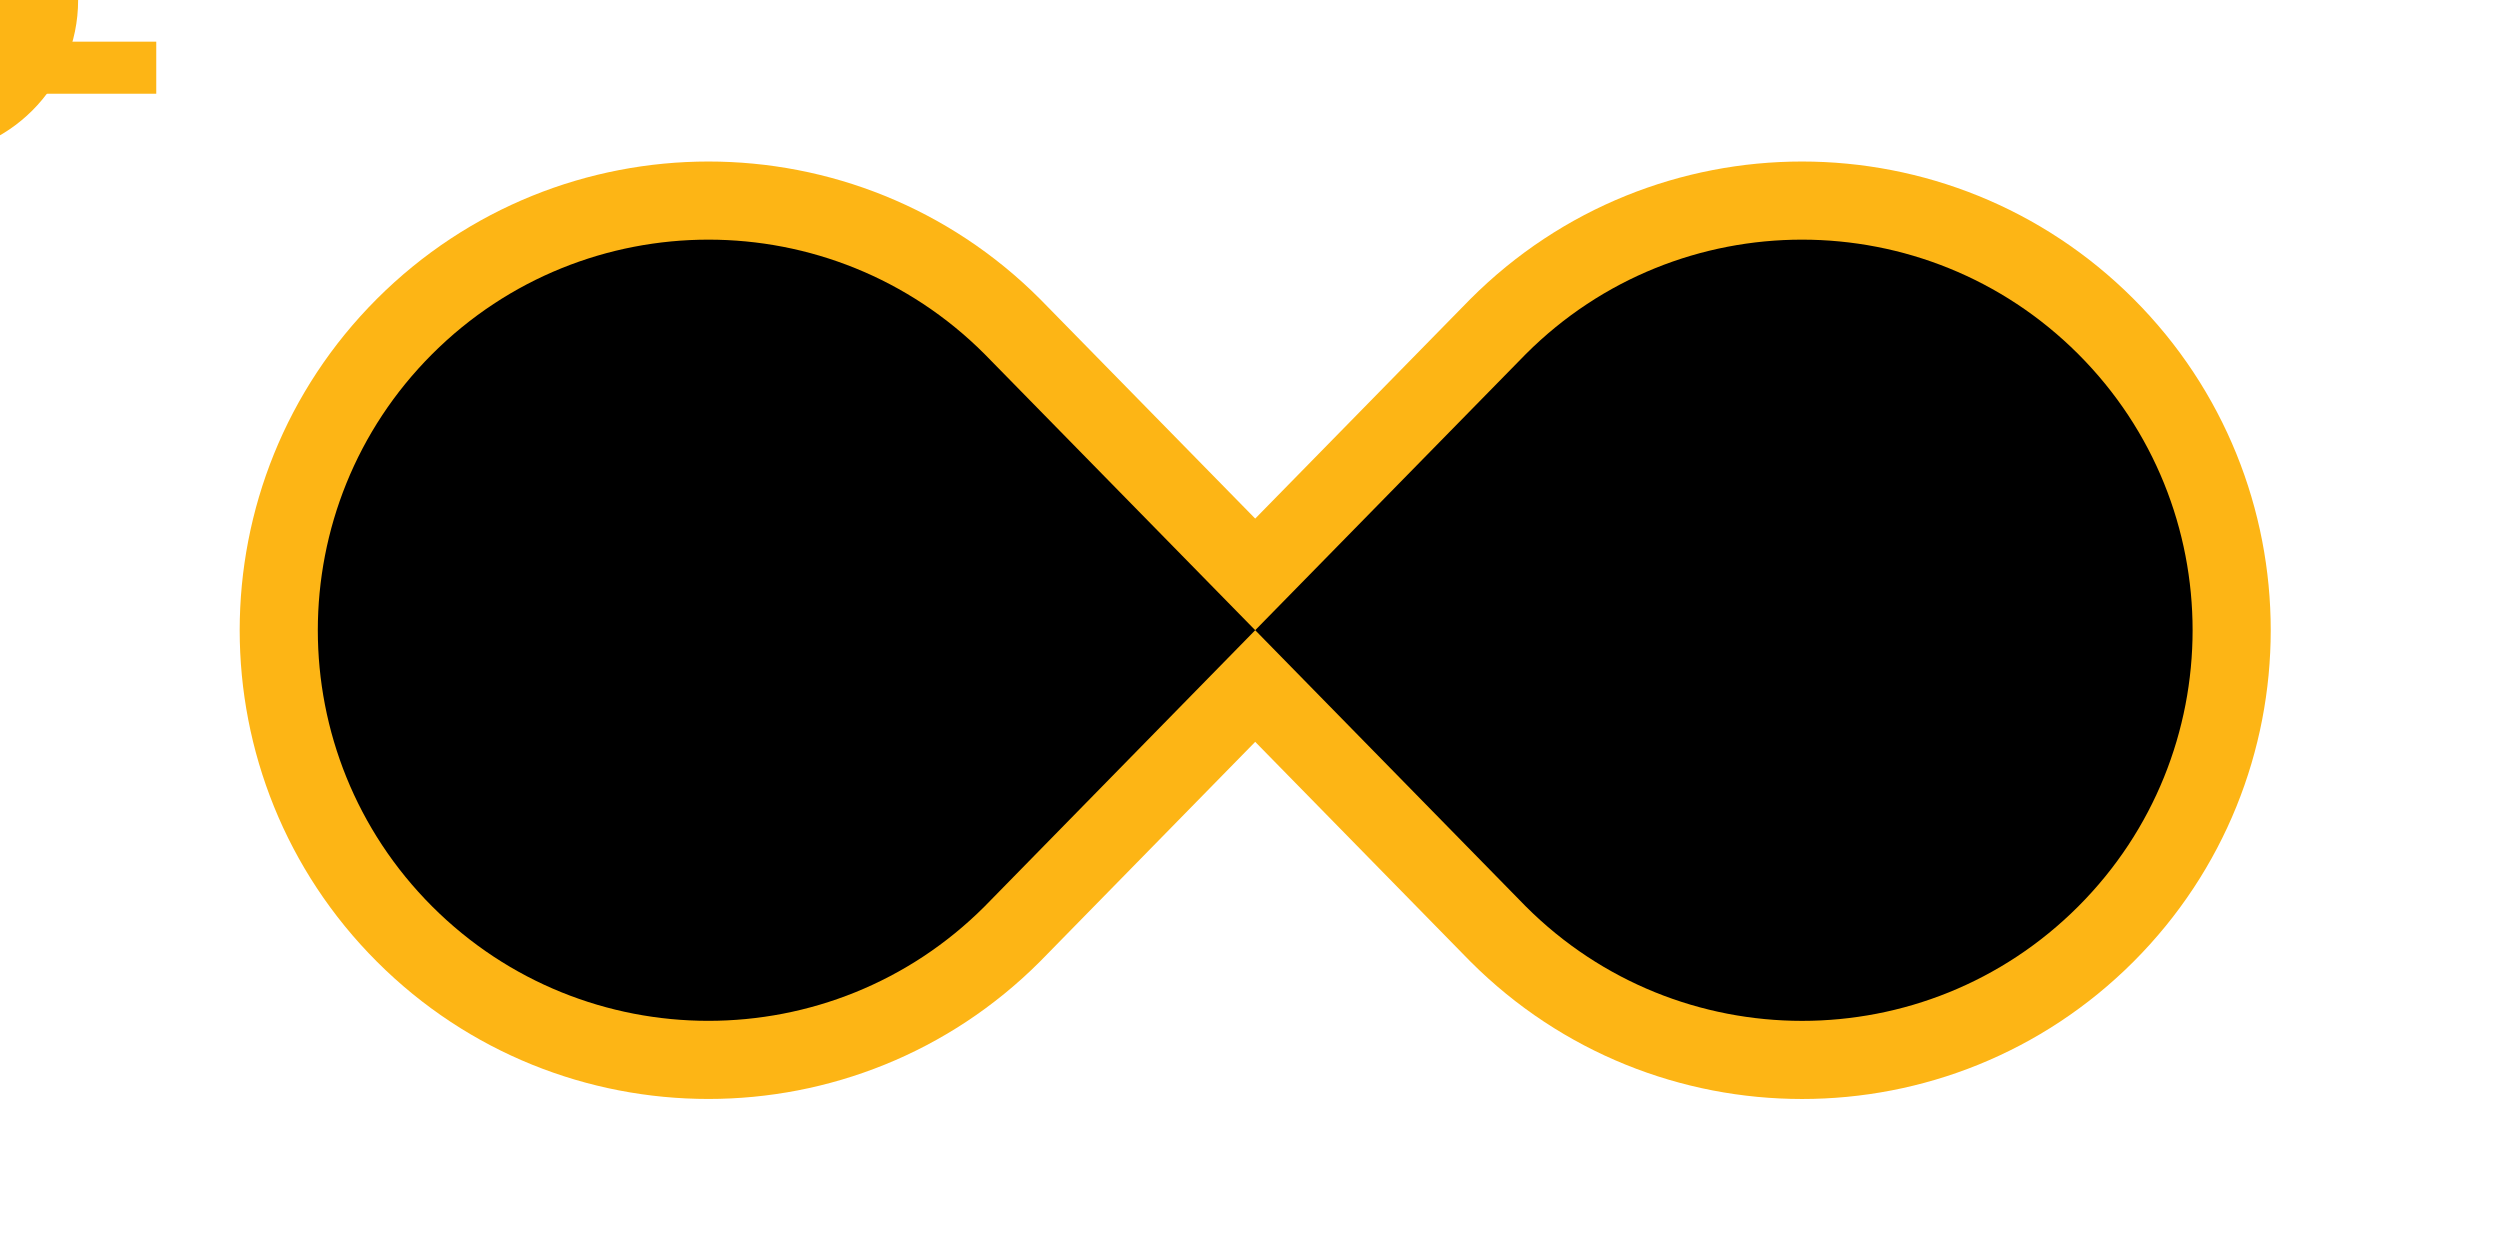 <svg id="preloader" width="240px" height="120px" viewBox="0 0 240 120" xmlns="http://www.w3.org/2000/svg" xmlns:xlink="http://www.w3.org/1999/xlink">
  
  <path id="loop-normal" class="st1" d="M120.5,60.5L146.48,87.02c14.64,14.64,38.39,14.65,53.03,0s14.64-38.39,0-53.03s-38.39-14.65-53.03,0L120.5,60.5
L94.52,87.02c-14.64,14.64-38.39,14.64-53.03,0c-14.64-14.64-14.64-38.39,0-53.03c14.65-14.64,38.39-14.65,53.03,0z"   stroke= "#FDB515" fill= "none" stroke-width= "15">
    <animate attributeName="stroke-dasharray" from="500, 50" to="450 50" begin="0s" dur="2s" repeatCount="indefinite" />
    <animate attributeName="stroke-dashoffset" from="-40" to="-540" begin="0s" dur="2s" repeatCount="indefinite" />
  </path>

  <path id="loop-offset" d="M146.48,87.02c14.64,14.64,38.39,14.65,53.03,0s14.64-38.39,0-53.03s-38.39-14.65-53.03,0L120.5,60.5L94.52,87.02c-14.64,14.64-38.39,14.64-53.03,0c-14.64-14.64-14.64-38.39,0-53.03c14.65-14.64,38.39-14.65,53.03,0L120.5,60.5L146.48,87.02z"></path>

  <path id="socket" d="M7.5,0c0,8.28-6.72,15-15,15l0-30C0.78-15,7.5-8.28,7.5,0z" fill="#FDB515">
    <animateMotion
      dur="2s"
      repeatCount="indefinite"
      rotate="auto"
      keyTimes="0;1"
      keySplines="0.42, 0.0, 0.58, 1.0"
      
    >
      <mpath xlink:href="#loop-offset" display= "none"/>
    </animateMotion>
  </path>
  
<path id="plug" d="M0,9l15,0l0-5H0v-8.5l15,0l0-5H0V-15c-8.29,0-15,6.71-15,15c0,8.28,6.71,15,15,15V9z" fill="#FDB515">
  <animateMotion
    dur="2s"
	  rotate="auto"
	  repeatCount="indefinite"
	  keyTimes="0;1"    
	  keySplines="0.42, 0, 0.58, 1"
     >
    <mpath xlink:href="#loop-normal"/>
  </animateMotion>
</path>   
  
</svg>